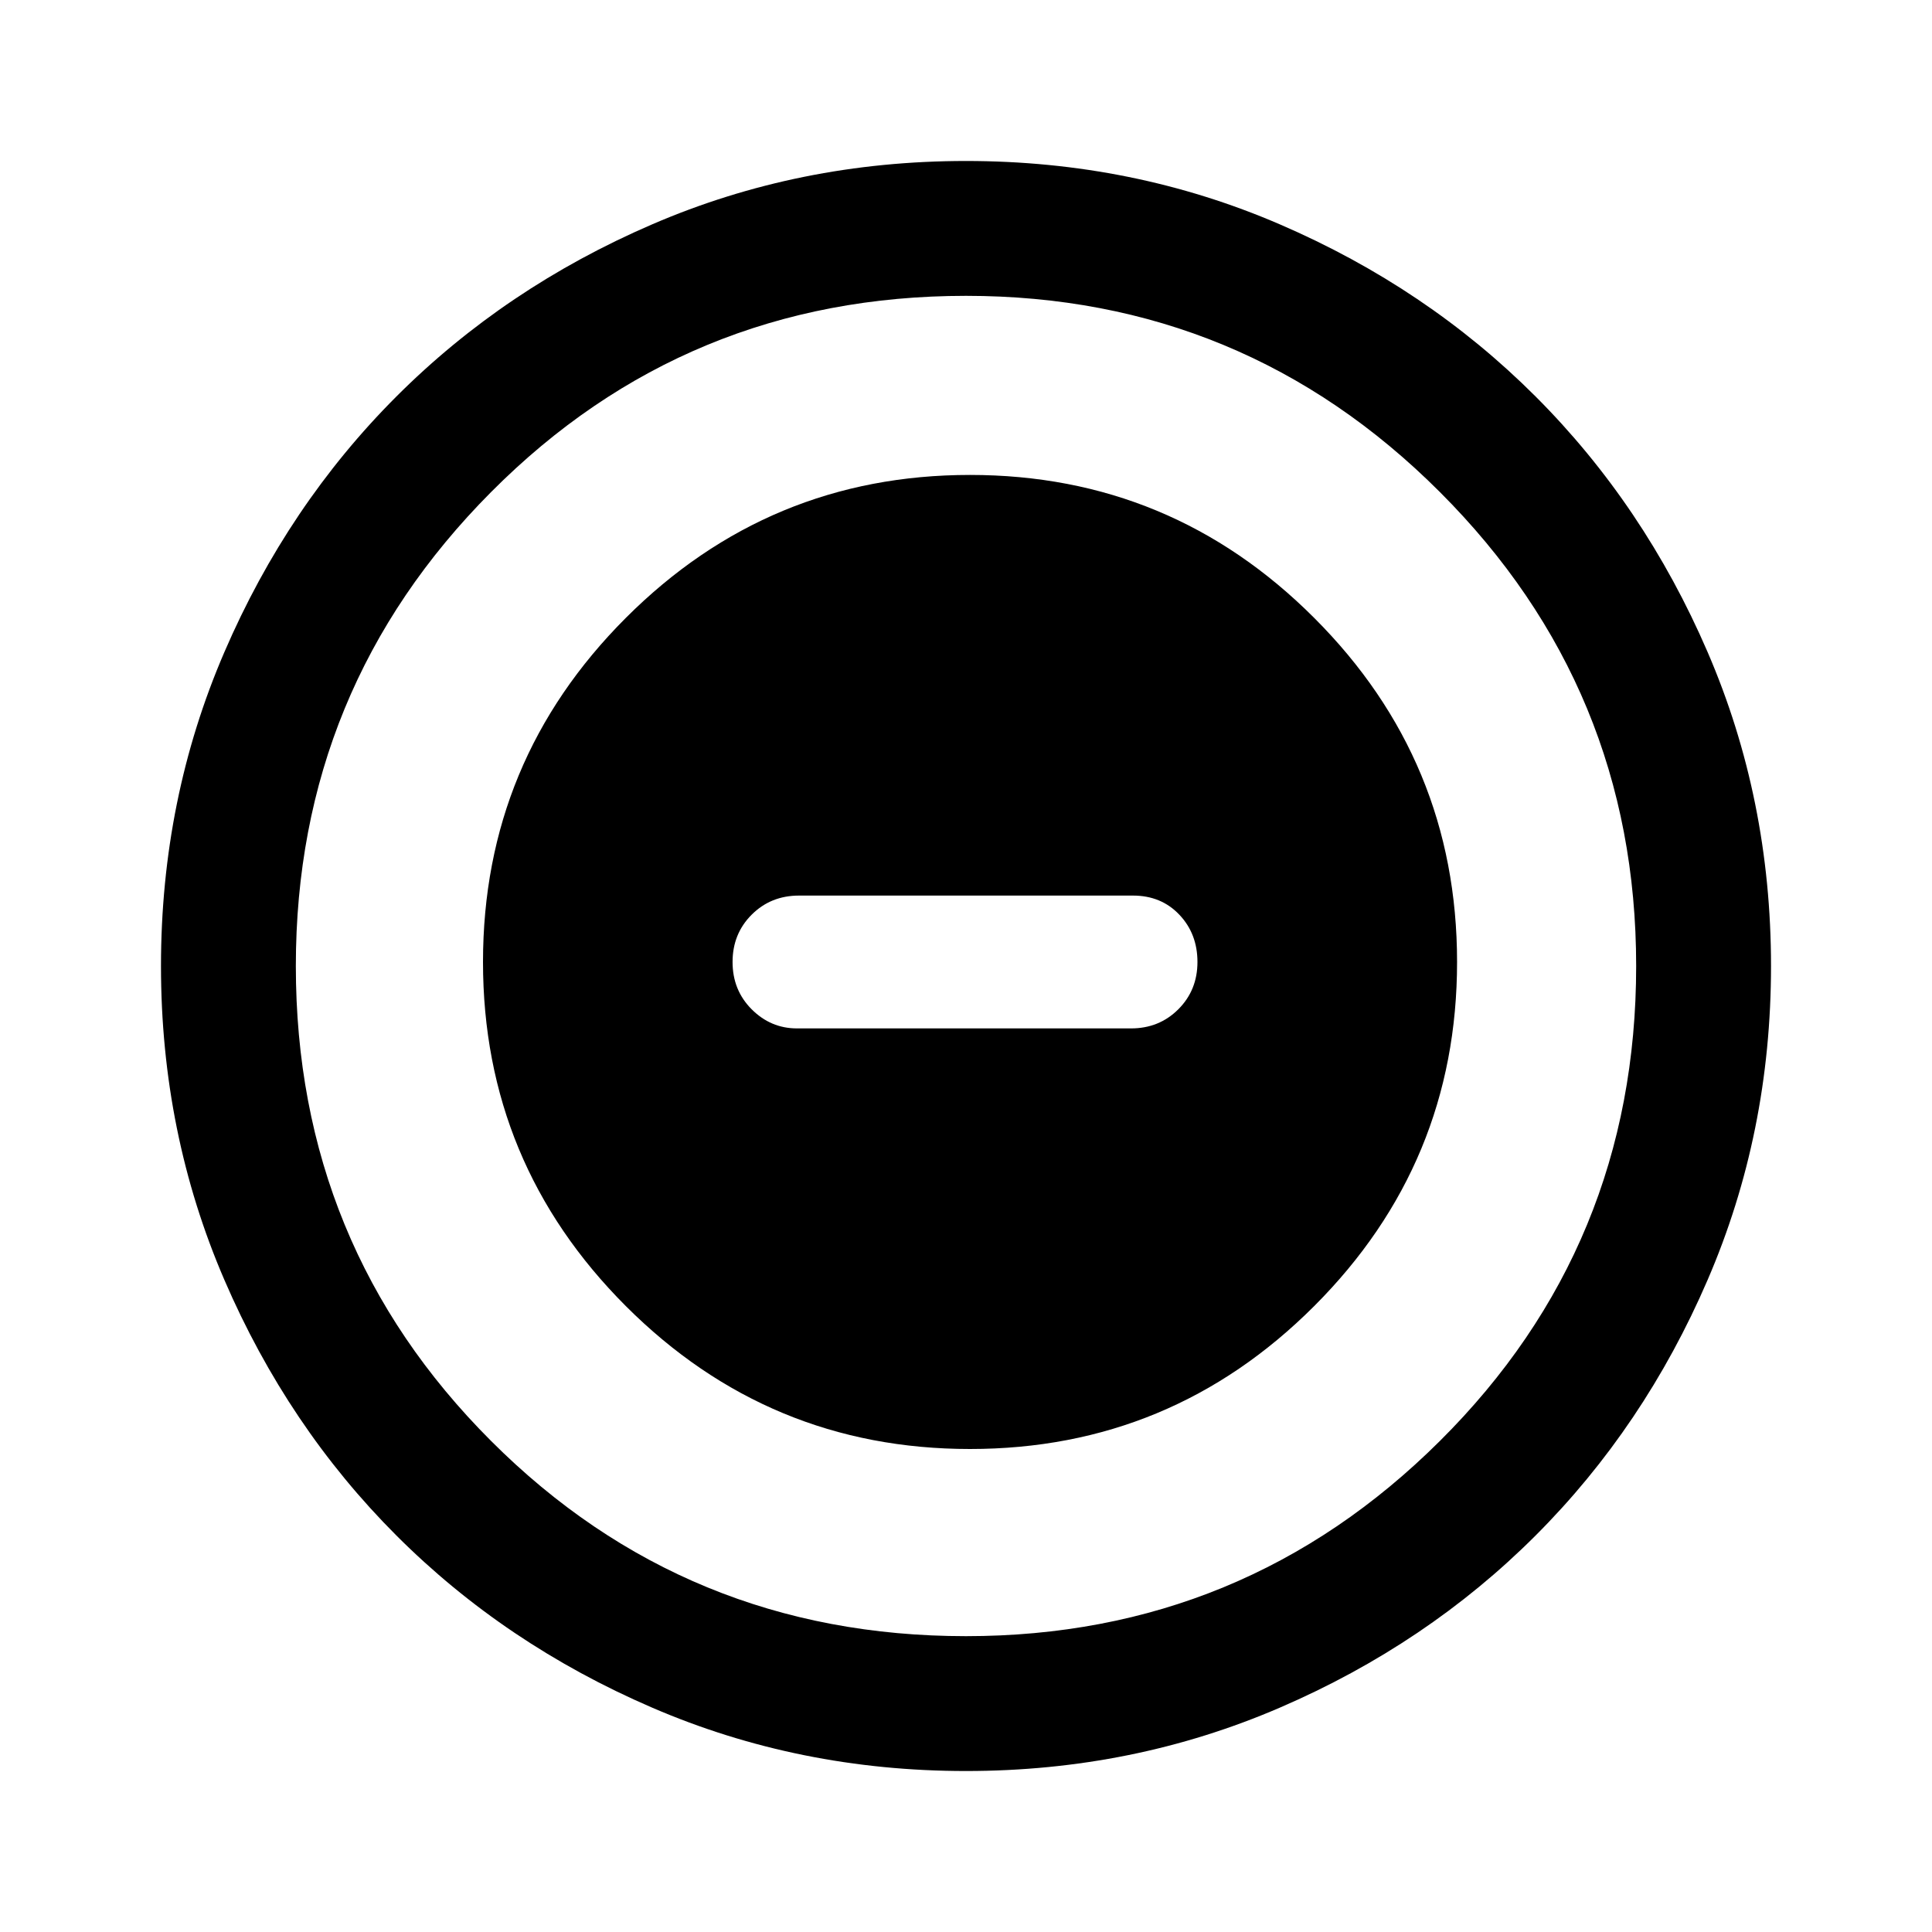 <svg xmlns="http://www.w3.org/2000/svg" height="40" width="40"><path d="M20.083 30q4.167 0 7.125-2.958 2.959-2.959 2.959-7.125 0-4.167-2.959-7.125-2.958-2.959-7.125-2.959-4.166 0-7.125 2.959Q10 15.75 10 19.917q0 4.166 2.958 7.125Q15.917 30 20.083 30ZM16.5 21.292q-.542 0-.938-.396-.395-.396-.395-.979 0-.584.395-.979.396-.396.98-.396h6.916q.584 0 .959.396.375.395.375.979 0 .583-.396.979t-.979.396ZM20 36.667q-3.458 0-6.5-1.313-3.042-1.312-5.292-3.562T4.646 26.5Q3.333 23.458 3.333 20t1.313-6.5q1.312-3.042 3.562-5.292T13.5 4.646q3.042-1.313 6.5-1.313t6.5 1.313q3.042 1.312 5.292 3.562t3.562 5.292q1.313 3.042 1.313 6.5t-1.313 6.5q-1.312 3.042-3.562 5.292T26.5 35.354q-3.042 1.313-6.5 1.313ZM20 20Zm0 13.875q5.75 0 9.812-4.042 4.063-4.041 4.063-9.833 0-5.75-4.063-9.812Q25.75 6.125 20 6.125q-5.792 0-9.833 4.063Q6.125 14.25 6.125 20q0 5.792 4.042 9.833 4.041 4.042 9.833 4.042Z"/></svg>